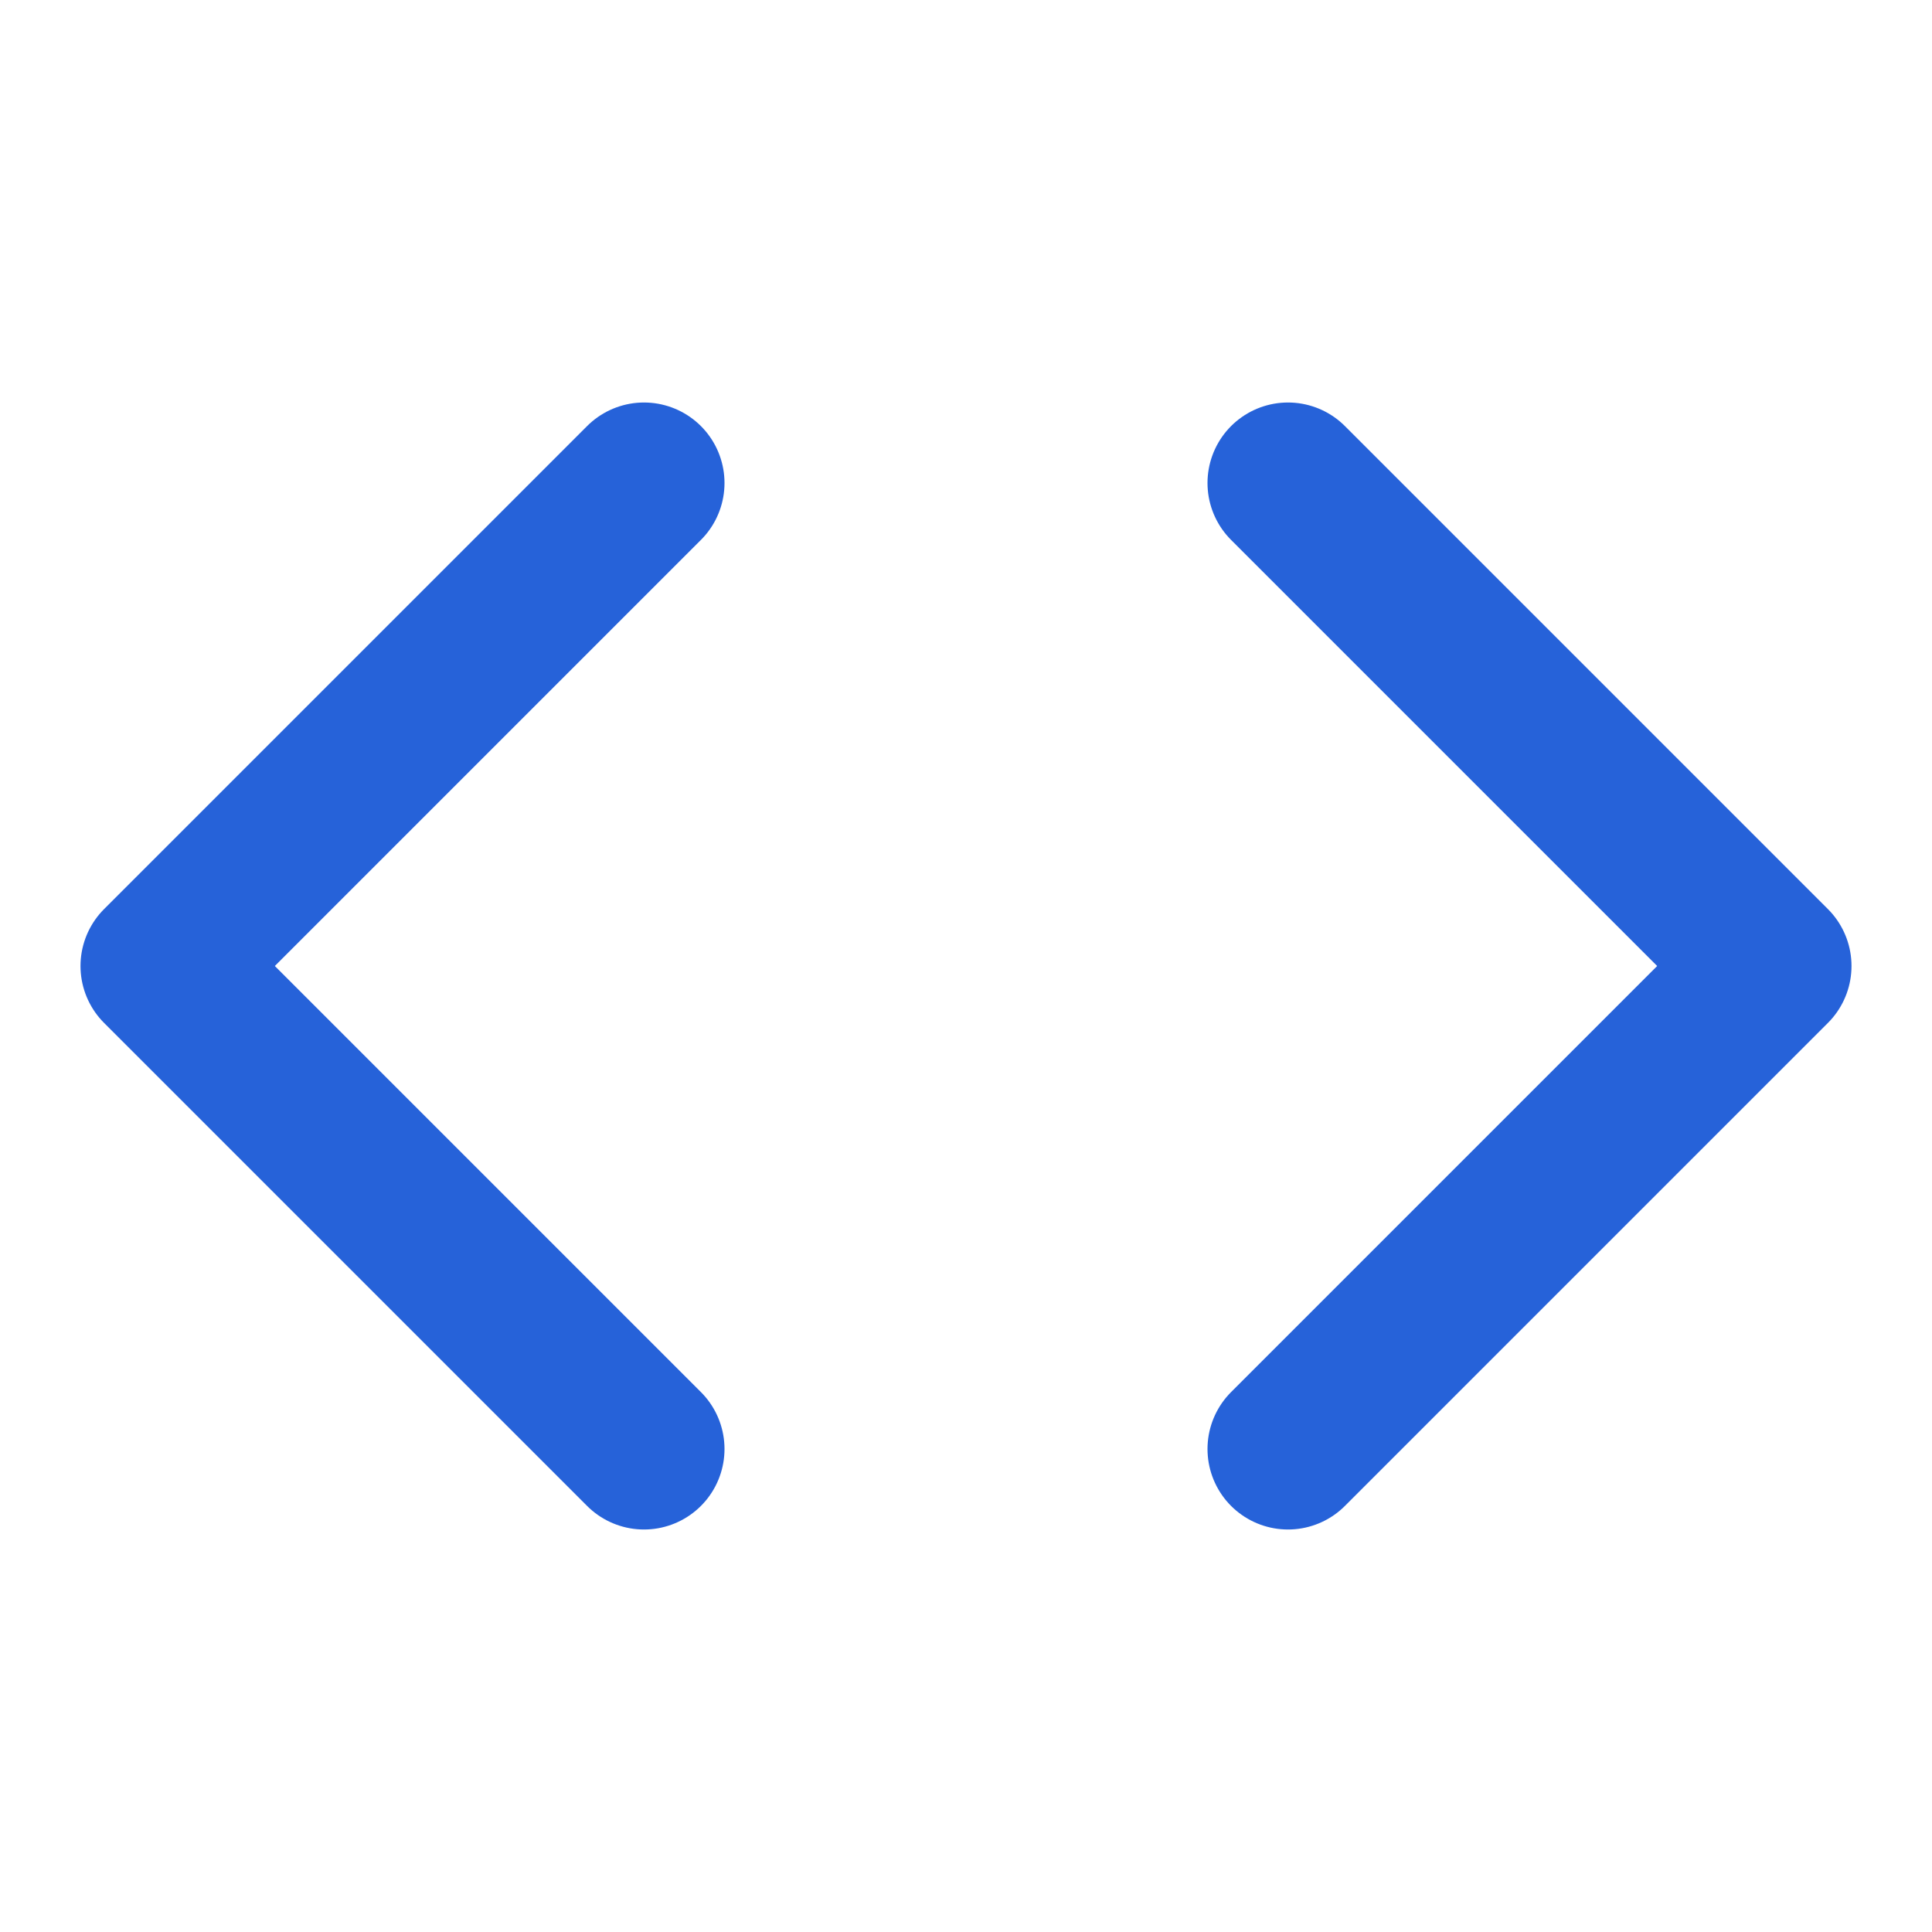 <svg width="96" height="96" viewBox="0 0 96 96" fill="none" xmlns="http://www.w3.org/2000/svg">
<path d="M64 72L88 48L64 24" stroke="#2662D9" stroke-width="8" stroke-linecap="round" stroke-linejoin="round"/>
<path d="M32 24L8 48L32 72" stroke="#2662D9" stroke-width="8" stroke-linecap="round" stroke-linejoin="round"/>
</svg>
